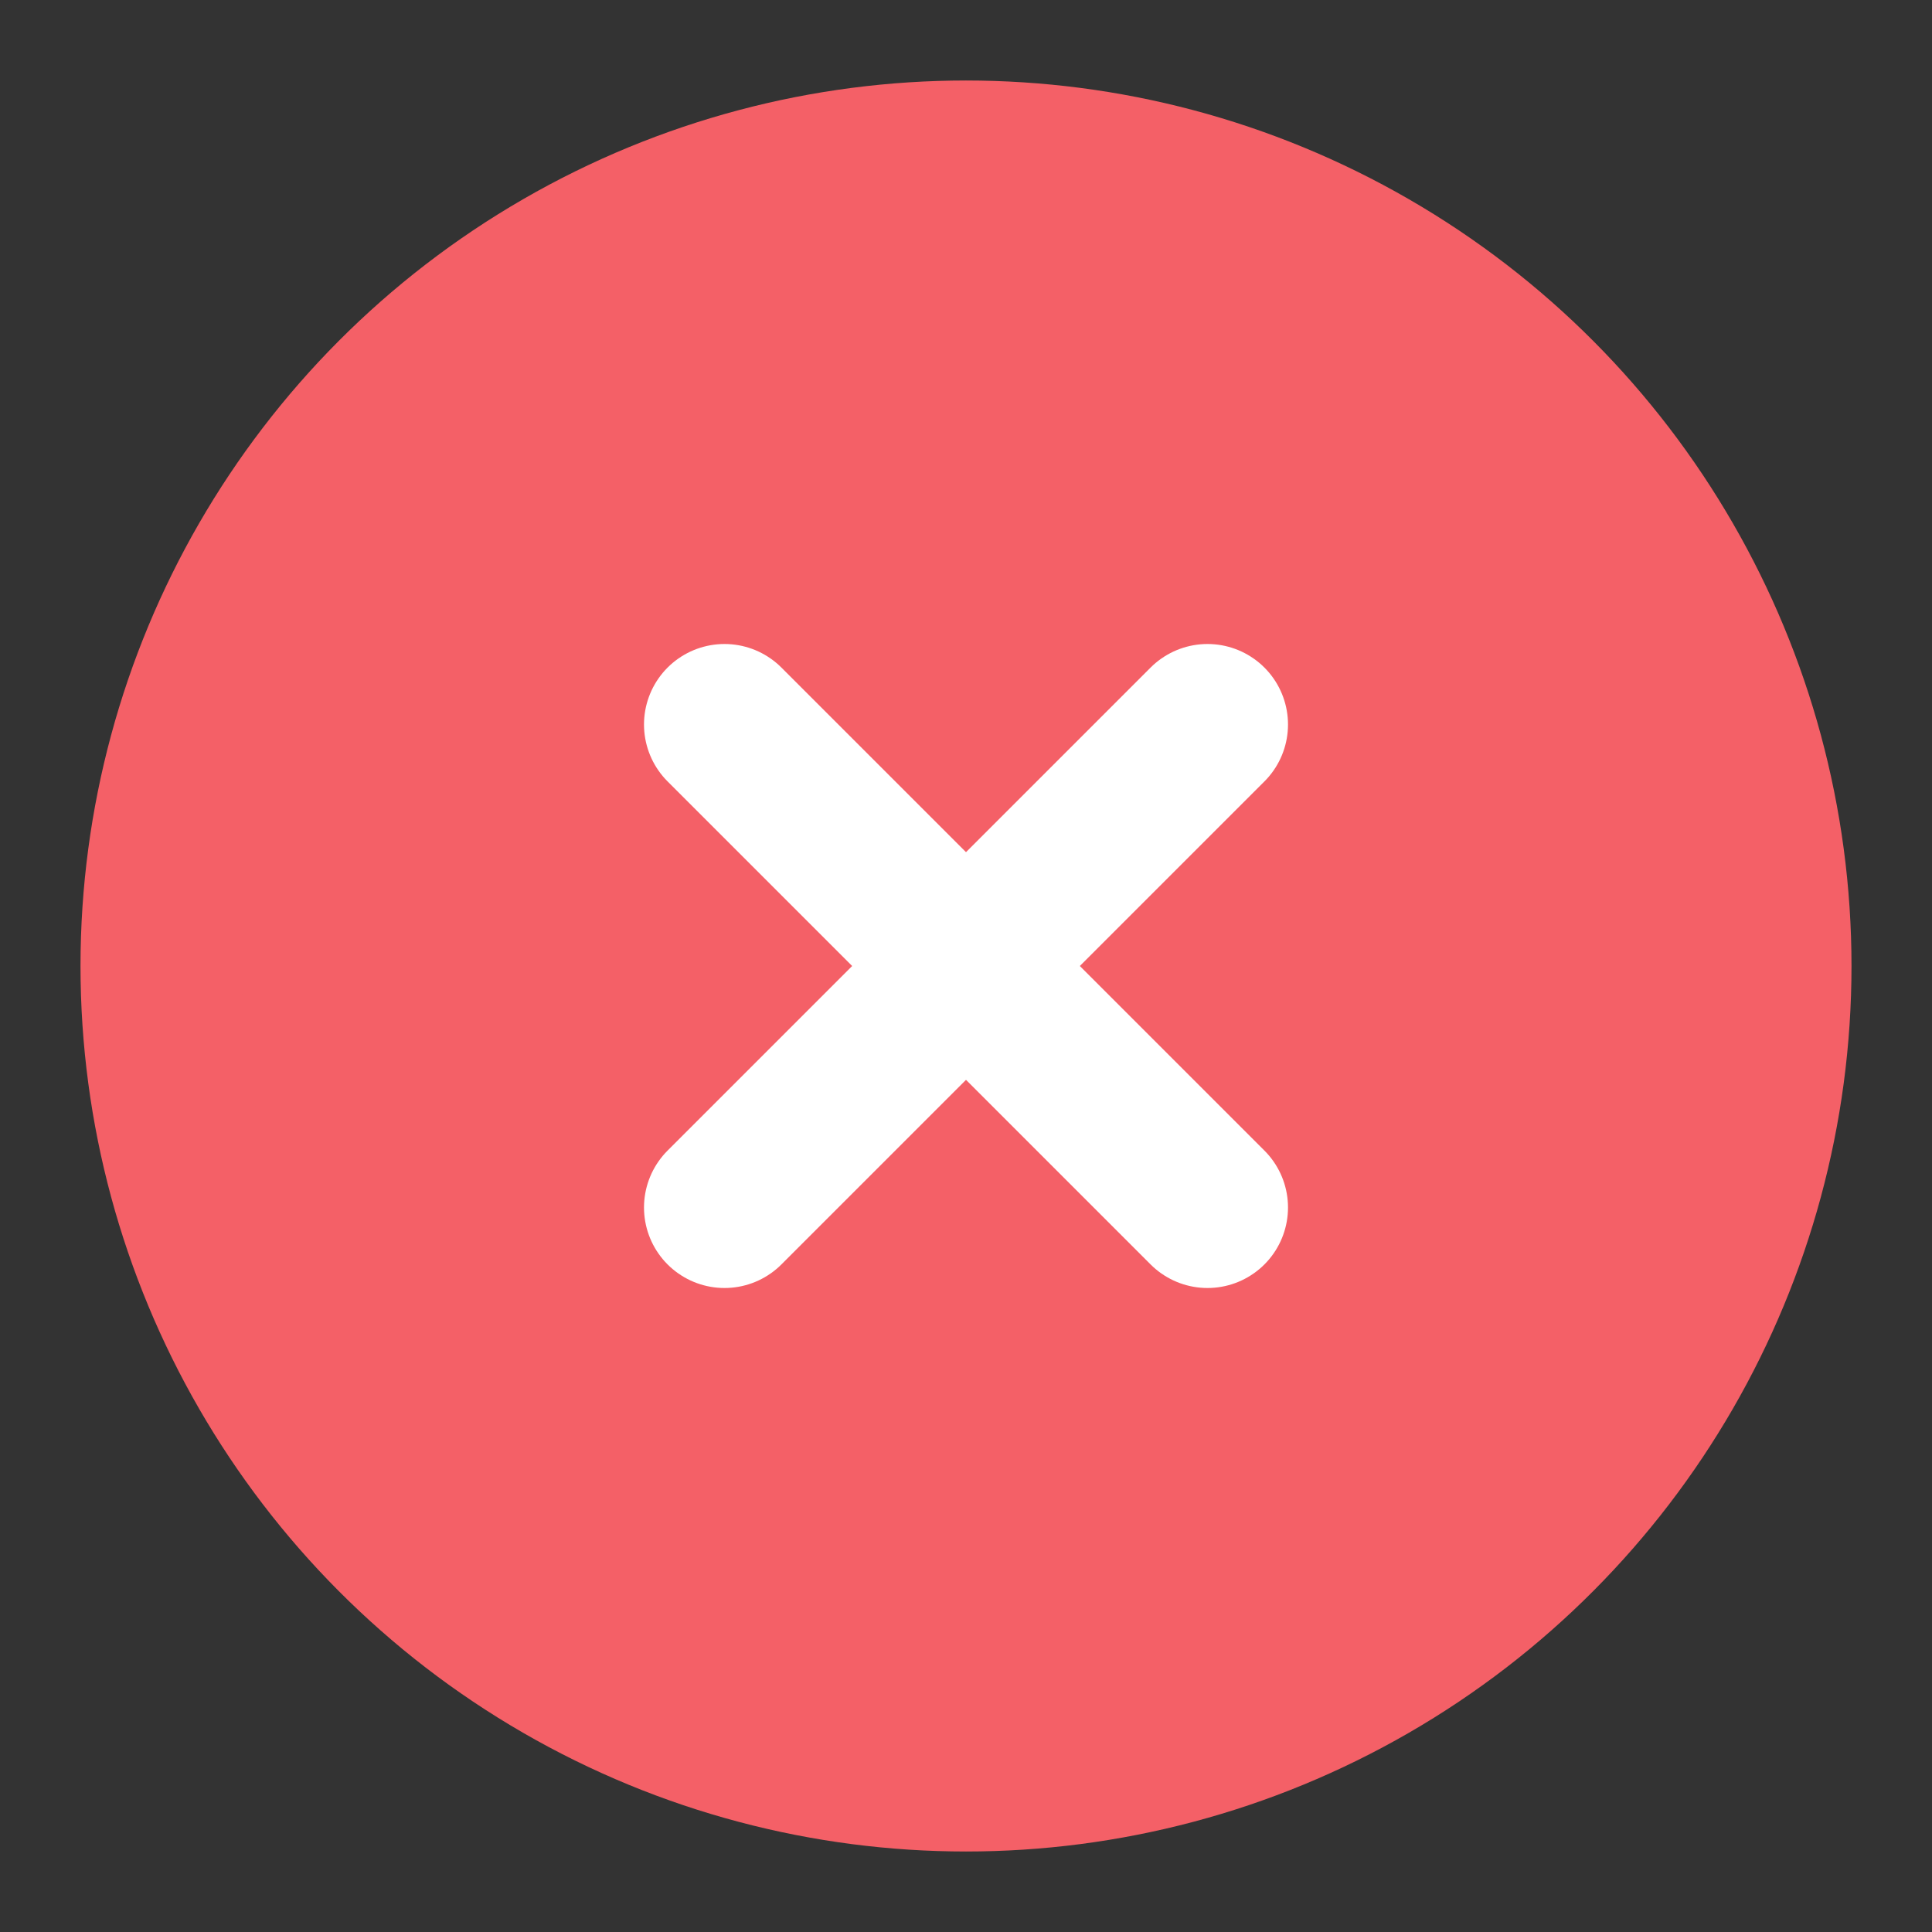 <svg xmlns="http://www.w3.org/2000/svg" width="24" height="24" viewBox="0 0 24 24" fill="#F46067" stroke="#000" stroke-width="2" stroke-linecap="round" stroke-linejoin="round">
    <rect x="0" y="0" width="24" height="24" fill="#333333" stroke="none"/>
    <circle cx="12" cy="12" r="10" stroke="#F46067"/>
    <line x1="15" y1="9" x2="9" y2="15" stroke="#fff" />
    <line x1="9" y1="9" x2="15" y2="15" stroke="#fff" />
</svg>
